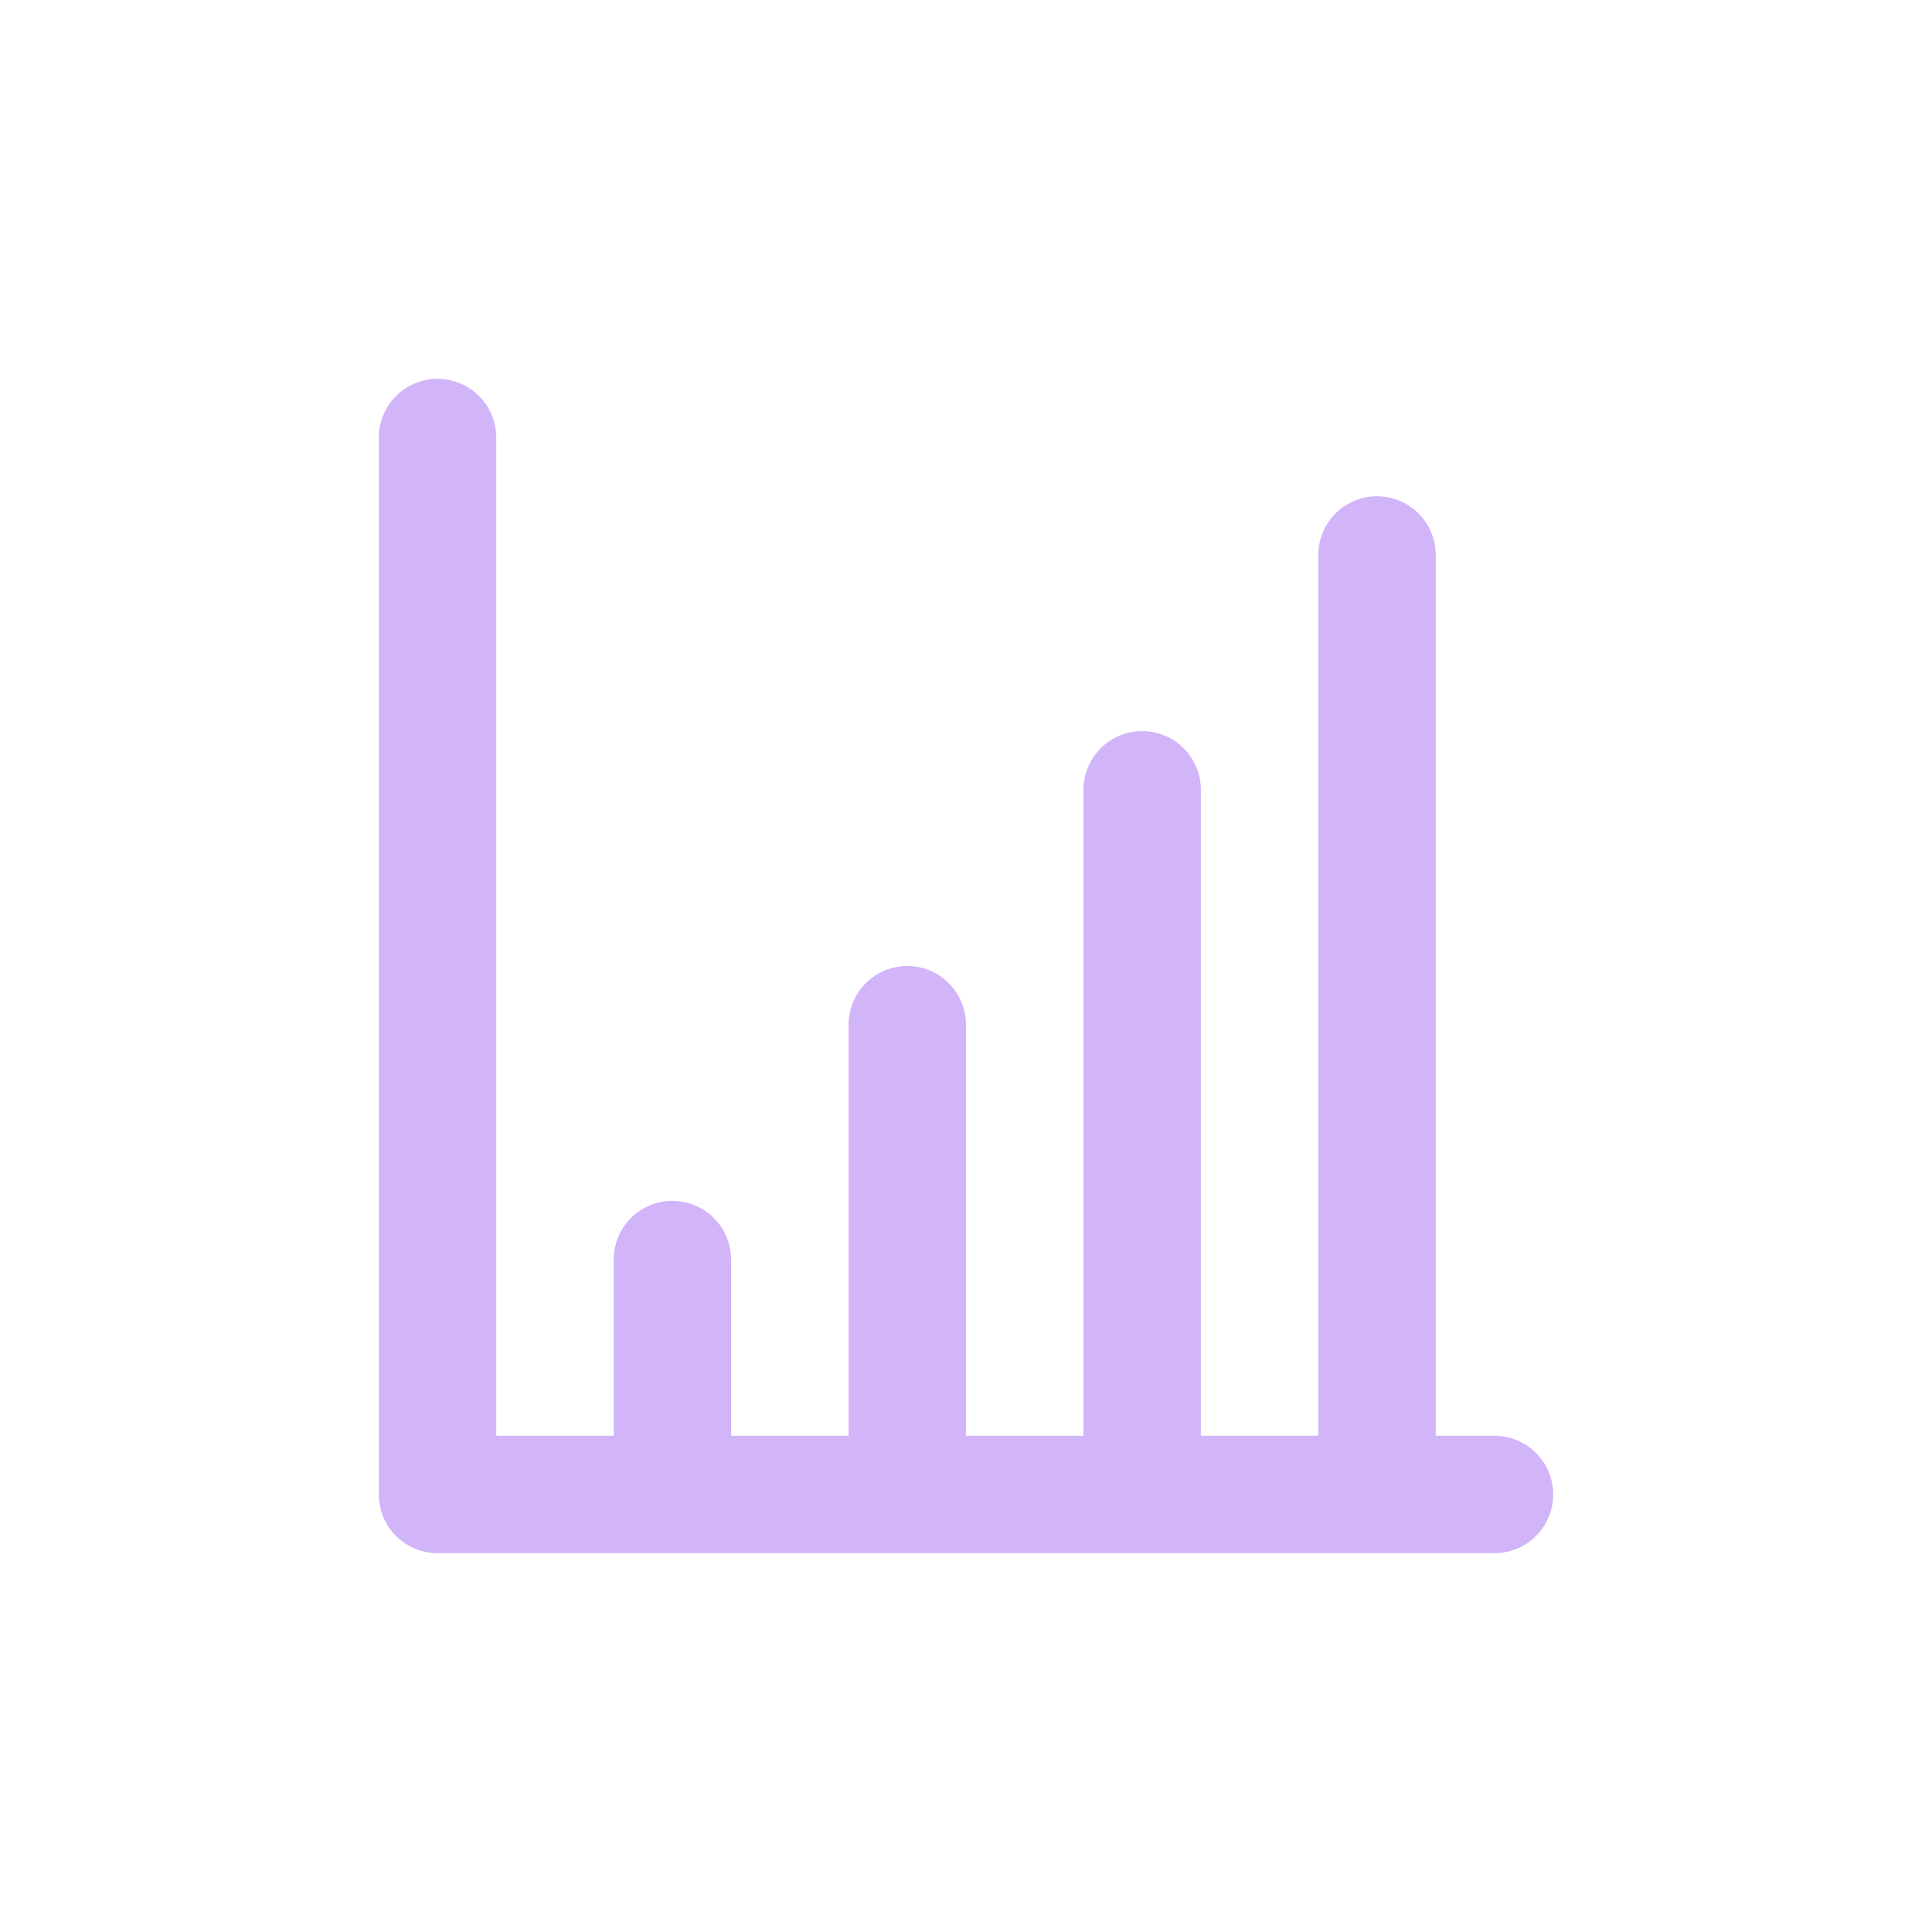 <svg width="51" height="51" viewBox="0 0 51 51" fill="none" xmlns="http://www.w3.org/2000/svg">
<g filter="url(#filter0_d_229_284)">
<path d="M39.45 37.9H37.9V14.65C37.9 14.239 37.737 13.845 37.446 13.554C37.155 13.263 36.761 13.1 36.35 13.1C35.939 13.1 35.545 13.263 35.254 13.554C34.963 13.845 34.8 14.239 34.8 14.65V37.9H31.7V20.85C31.7 20.439 31.537 20.045 31.246 19.754C30.955 19.463 30.561 19.3 30.15 19.3C29.739 19.3 29.345 19.463 29.054 19.754C28.763 20.045 28.6 20.439 28.6 20.85V37.9H25.5V27.05C25.5 26.639 25.337 26.245 25.046 25.954C24.755 25.663 24.361 25.5 23.95 25.5C23.539 25.5 23.145 25.663 22.854 25.954C22.563 26.245 22.4 26.639 22.4 27.05V37.9H19.3V33.25C19.3 32.839 19.137 32.445 18.846 32.154C18.555 31.863 18.161 31.7 17.75 31.7C17.339 31.7 16.945 31.863 16.654 32.154C16.363 32.445 16.2 32.839 16.2 33.25V37.9H13.1V11.55C13.1 11.139 12.937 10.745 12.646 10.454C12.355 10.163 11.961 10 11.55 10C11.139 10 10.745 10.163 10.454 10.454C10.163 10.745 10 11.139 10 11.55V39.45C10 39.861 10.163 40.255 10.454 40.546C10.745 40.837 11.139 41 11.55 41H39.45C39.861 41 40.255 40.837 40.546 40.546C40.837 40.255 41 39.861 41 39.45C41 39.039 40.837 38.645 40.546 38.354C40.255 38.063 39.861 37.9 39.45 37.9Z" fill="#D2B5F8"/>
</g>
<defs>
<filter id="filter0_d_229_284" x="0" y="0" width="51" height="51" filterUnits="userSpaceOnUse" color-interpolation-filters="sRGB">
<feFlood flood-opacity="0" result="BackgroundImageFix"/>
<feColorMatrix in="SourceAlpha" type="matrix" values="0 0 0 0 0 0 0 0 0 0 0 0 0 0 0 0 0 0 127 0" result="hardAlpha"/>
<feOffset/>
<feGaussianBlur stdDeviation="5"/>
<feComposite in2="hardAlpha" operator="out"/>
<feColorMatrix type="matrix" values="0 0 0 0 0.791 0 0 0 0 0.683 0 0 0 0 0.929 0 0 0 0.91 0"/>
<feBlend mode="normal" in2="BackgroundImageFix" result="effect1_dropShadow_229_284"/>
<feBlend mode="normal" in="SourceGraphic" in2="effect1_dropShadow_229_284" result="shape"/>
</filter>
</defs>
</svg>
